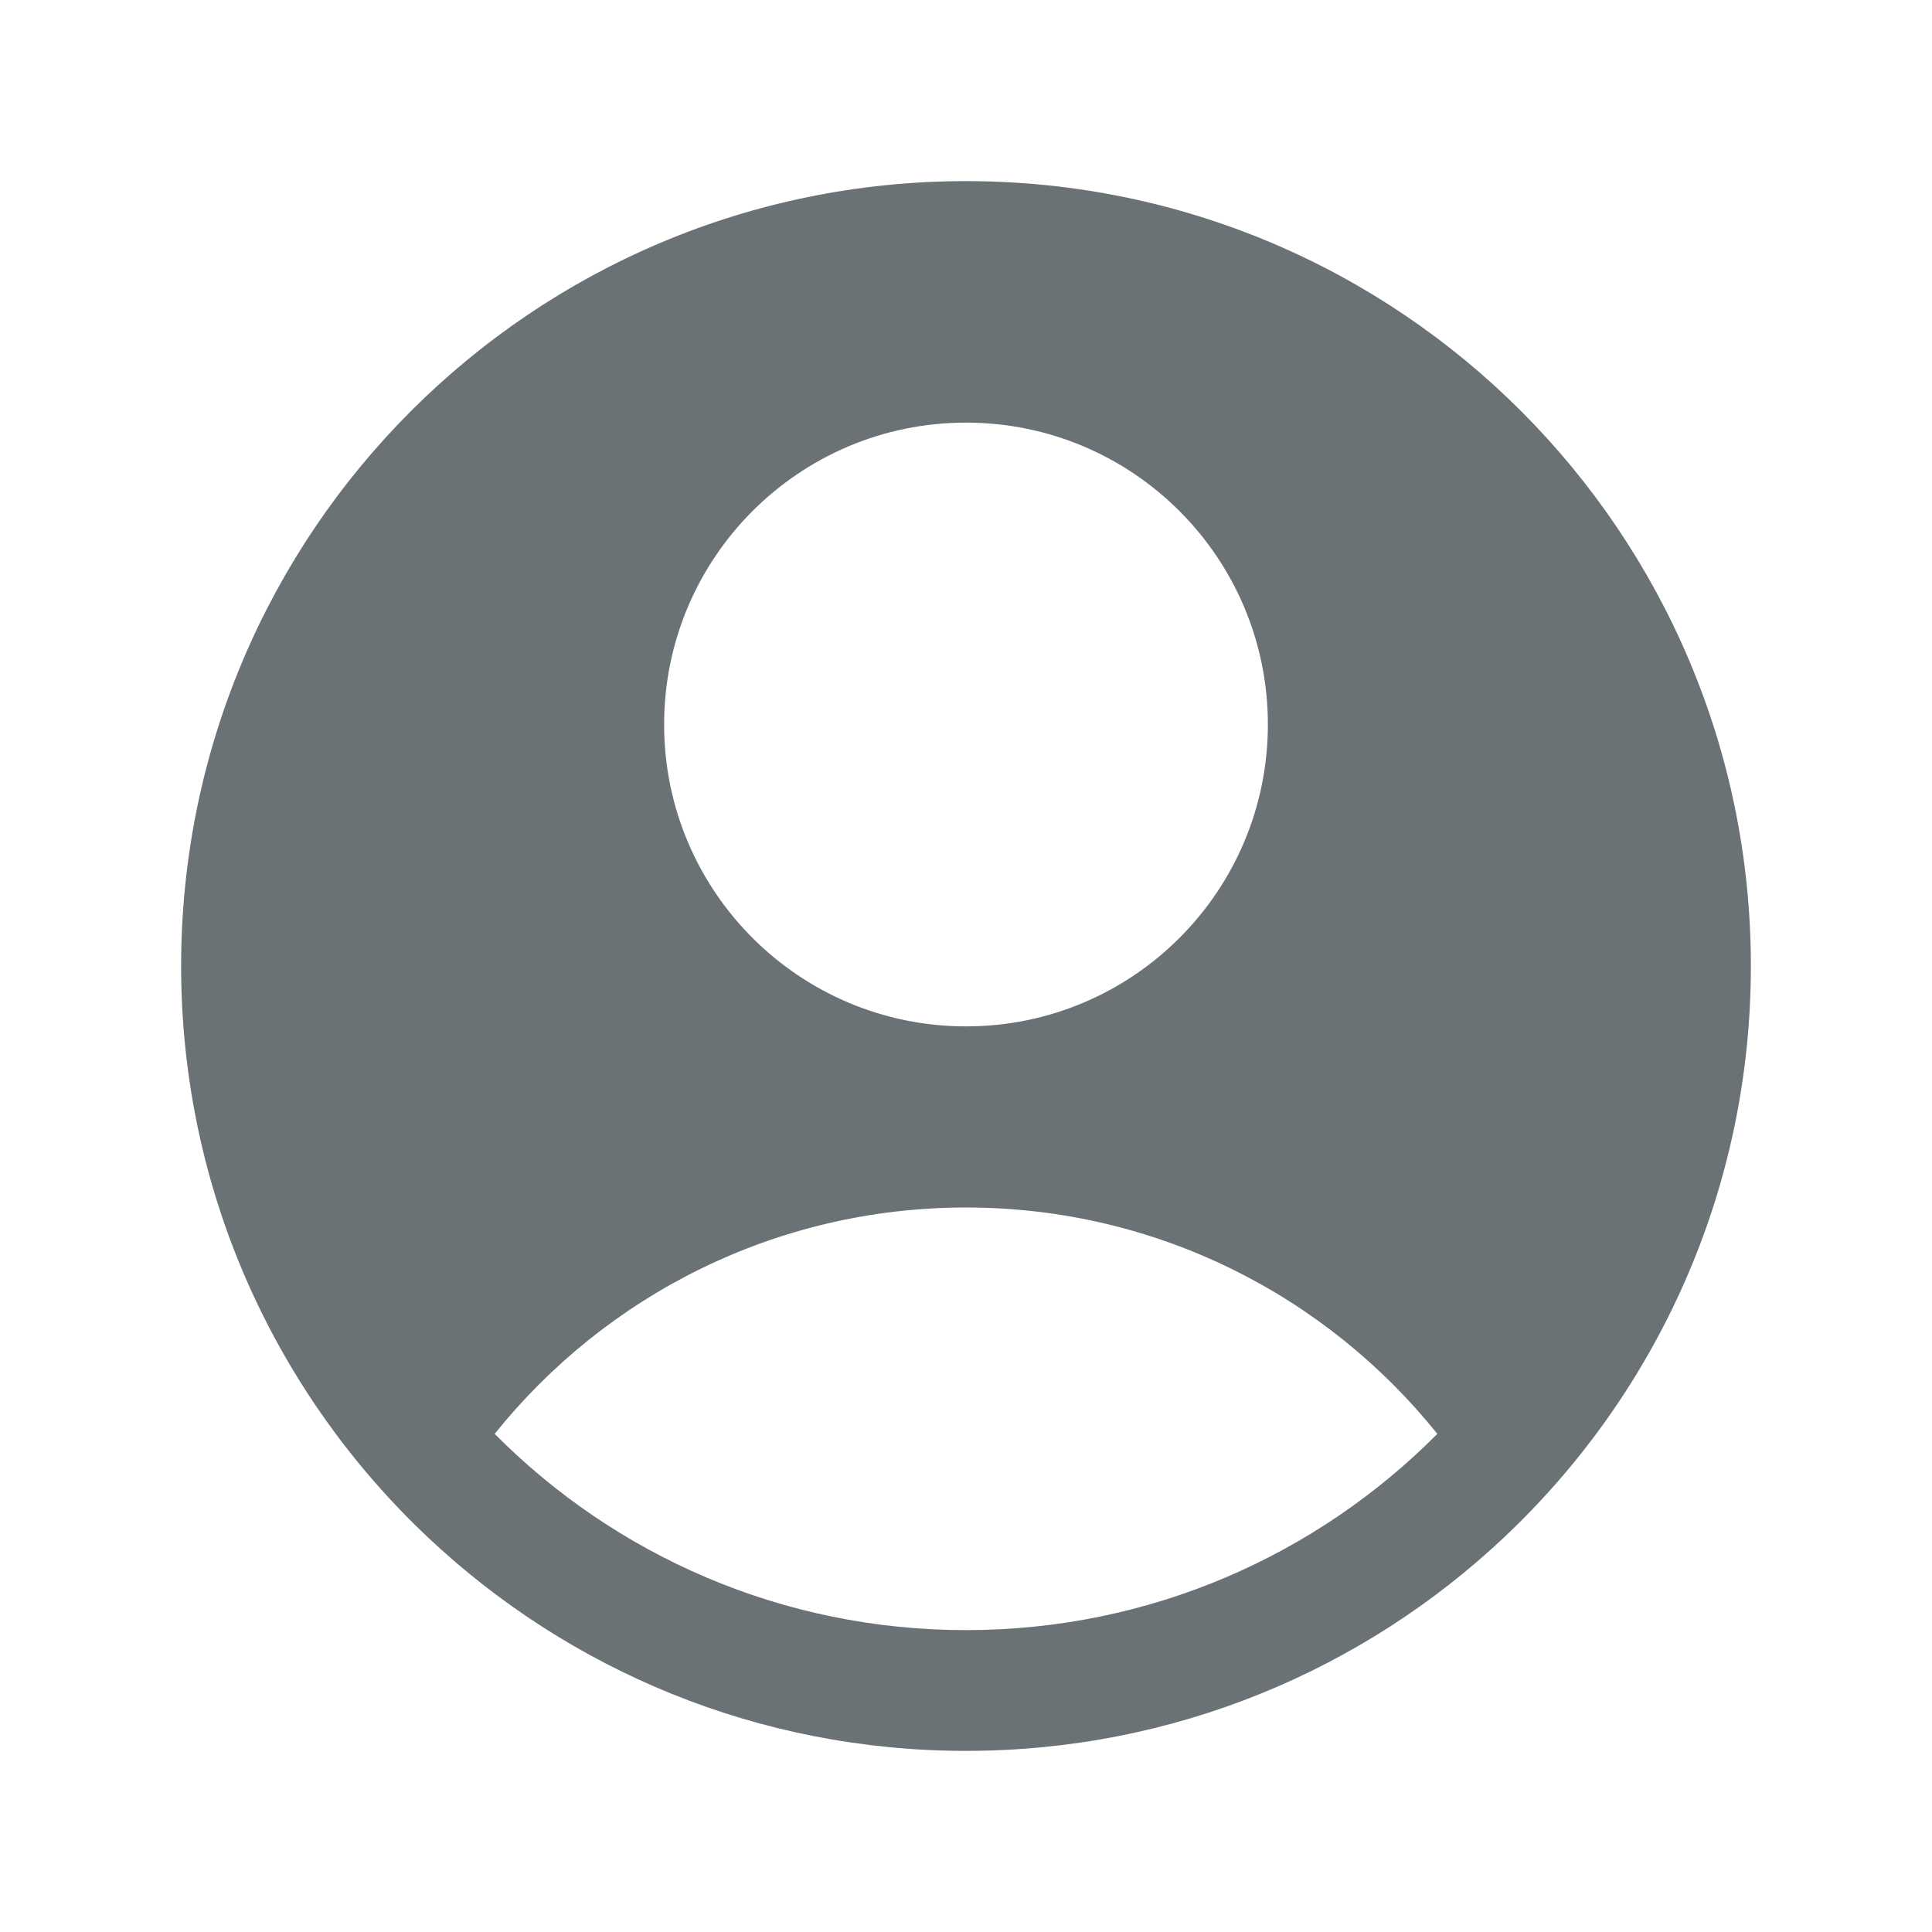 <svg width="24" height="24" viewBox="0 0 24 24" fill="none" xmlns="http://www.w3.org/2000/svg">
<path fill-rule="evenodd" clip-rule="evenodd" d="M18.685 19.097C20.572 17.319 21.75 14.797 21.75 12C21.75 6.615 17.385 2.25 12 2.25C6.615 2.25 2.25 6.615 2.25 12C2.25 14.797 3.428 17.319 5.315 19.097C7.06 20.742 9.412 21.75 12 21.75C14.588 21.75 16.94 20.742 18.685 19.097ZM6.145 17.812C7.52 16.098 9.632 15 12 15C14.368 15 16.48 16.098 17.855 17.812C16.36 19.318 14.289 20.25 12 20.25C9.711 20.25 7.64 19.318 6.145 17.812ZM15.75 9C15.75 11.071 14.071 12.75 12 12.75C9.929 12.75 8.25 11.071 8.25 9C8.25 6.929 9.929 5.25 12 5.25C14.071 5.25 15.75 6.929 15.75 9Z" fill="#6B7276"/>
</svg>
